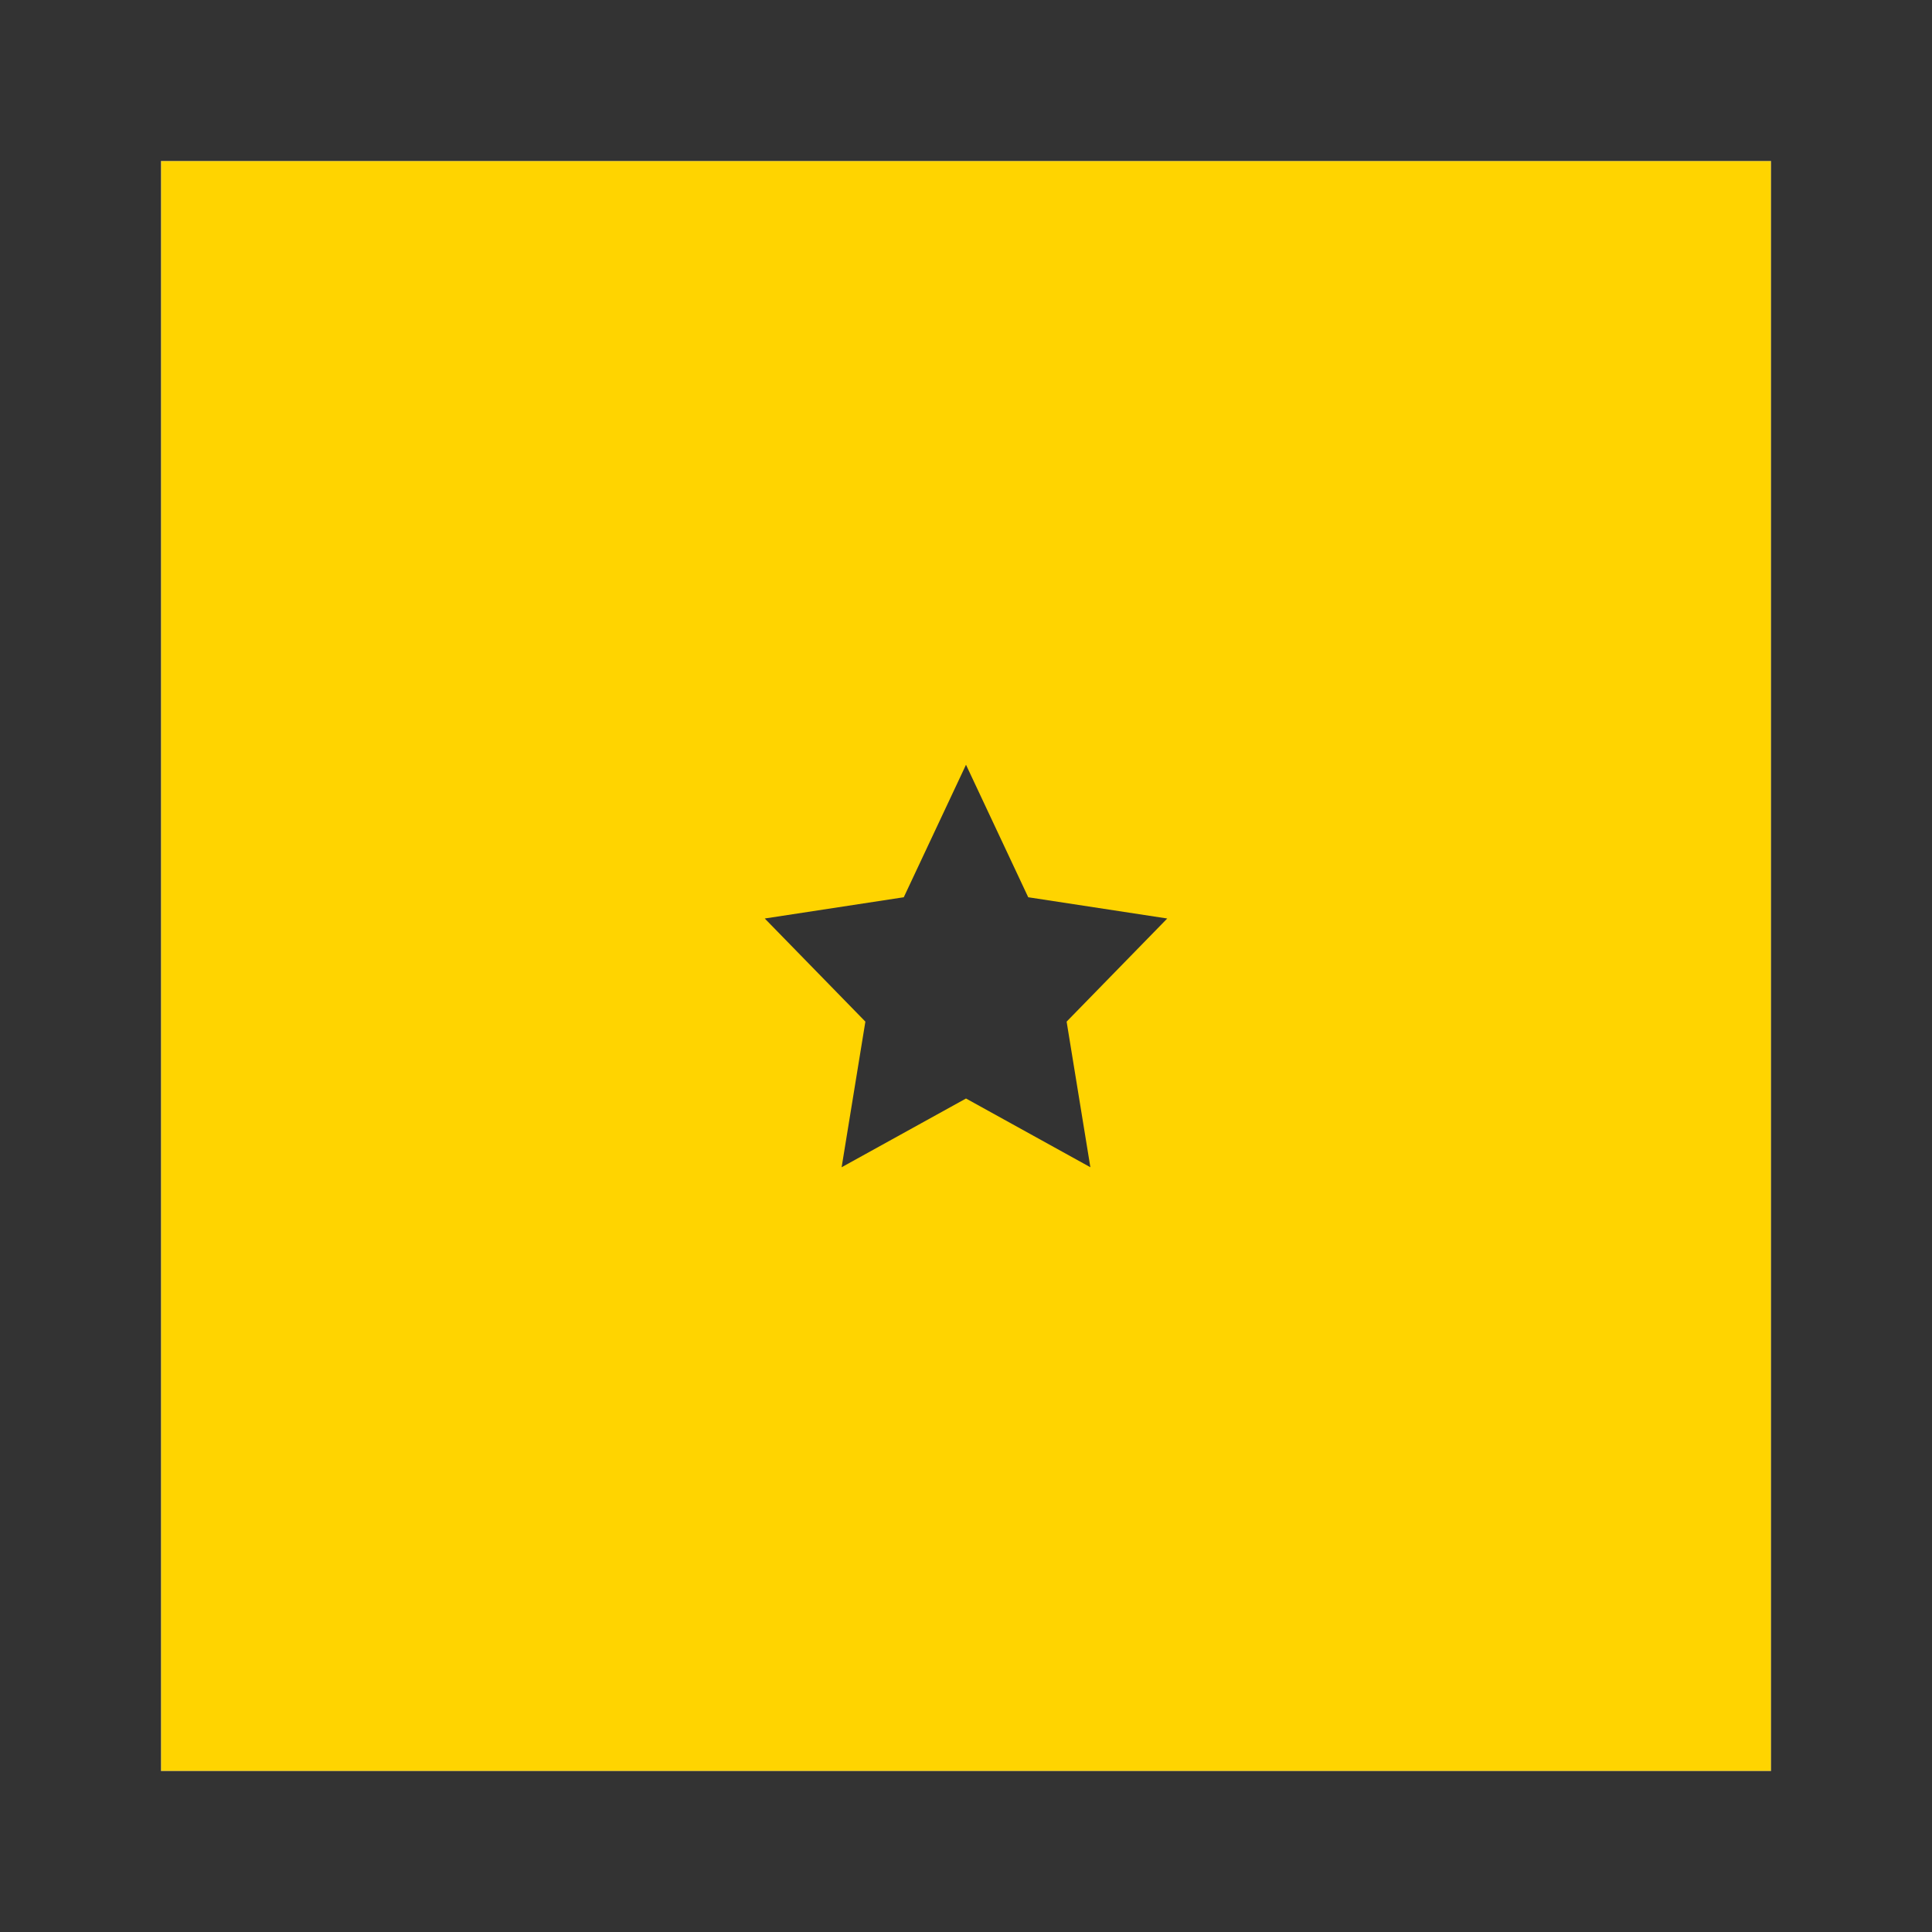 <svg xmlns="http://www.w3.org/2000/svg" width="24" height="24" viewBox="0 0 24 24">
    <path fill="#ffd400" d="M2 2h20v20H2z" />
    <path d="M0 0v24h24V0zm22 22H2V2h20z" fill="#333" />
    <path
      fill="#333"
      d="M12 13.646l1.545.854-.295-1.809 1.25-1.281-1.727-.264L12 9.5l-.773 1.646-1.727.264 1.25 1.281-.295 1.809L12 13.646z"
    />
</svg>
